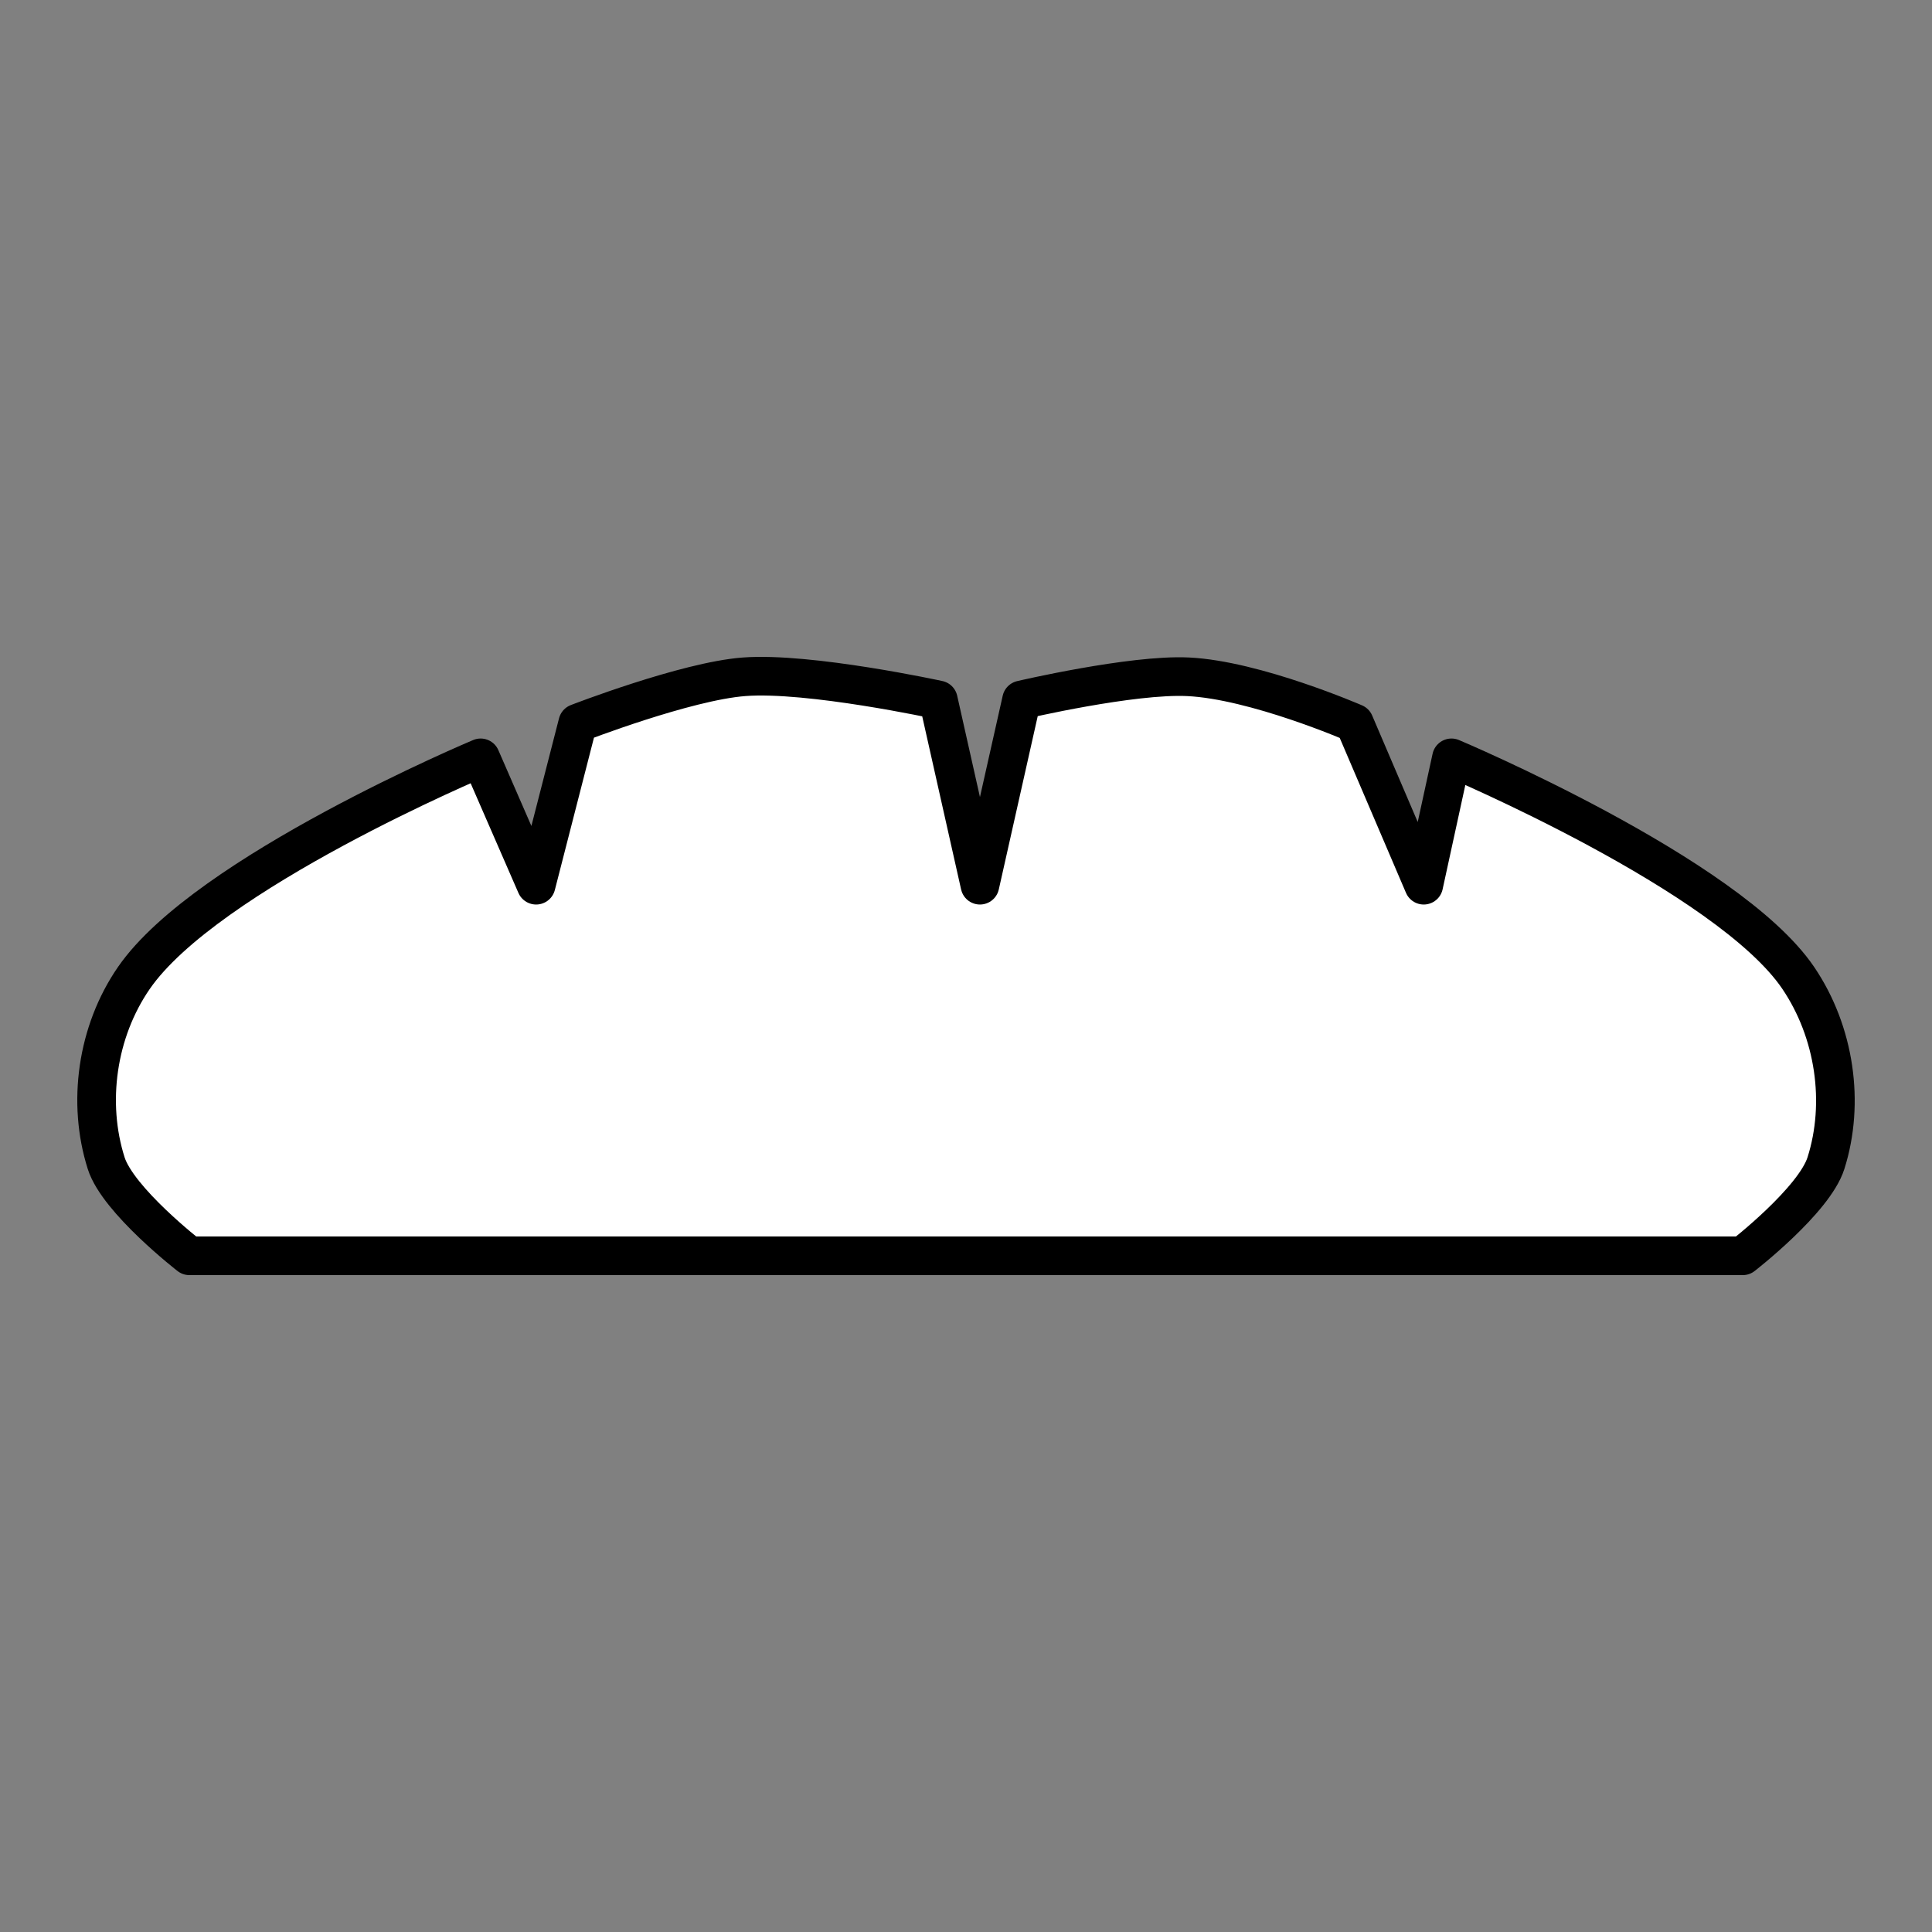 <?xml version="1.0" encoding="UTF-8" standalone="no"?>
<!DOCTYPE svg PUBLIC "-//W3C//DTD SVG 1.1//EN" "http://www.w3.org/Graphics/SVG/1.1/DTD/svg11.dtd">

<!-- Created with Vectornator (http://vectornator.io/) -->
<svg height="100%" stroke-miterlimit="10" style="fill-rule:nonzero;clip-rule:evenodd;stroke-linecap:round;stroke-linejoin:round;" version="1.1" viewBox="0 0 50 50" width="100%" xml:space="preserve" xmlns="http://www.w3.org/2000/svg" xmlns:vectornator="http://vectornator.io" xmlns:xlink="http://www.w3.org/1999/xlink">
<rect x="0" y="0" width="50" height="50" fill="#808080" stroke="none"/>
<defs/>
<g id="Untitled" vectornator:layerName="Untitled">
<path d="M4.902 32.5L45.102 32.5C45.102 32.5 46.949 31.068 47.255 30.103C47.75 28.545 47.487 26.709 46.538 25.308C44.723 22.63 37.564 19.613 37.564 19.613L36.846 22.909L35.052 18.714C35.052 18.714 32.484 17.597 30.744 17.515C29.292 17.446 26.438 18.114 26.438 18.114L25.361 22.909L24.284 18.114C24.284 18.114 20.944 17.388 19.259 17.515C17.752 17.628 14.952 18.714 14.952 18.714L13.875 22.909L12.439 19.613C12.439 19.613 5.343 22.588 3.466 25.308C2.503 26.702 2.253 28.545 2.748 30.103C3.055 31.068 4.902 32.5 4.902 32.5Z" fill="#ffffff" fill-rule="evenodd" opacity="1" stroke="#000000" stroke-linecap="butt" stroke-linejoin="miter" stroke-width="1"/>
</g>
</svg>
